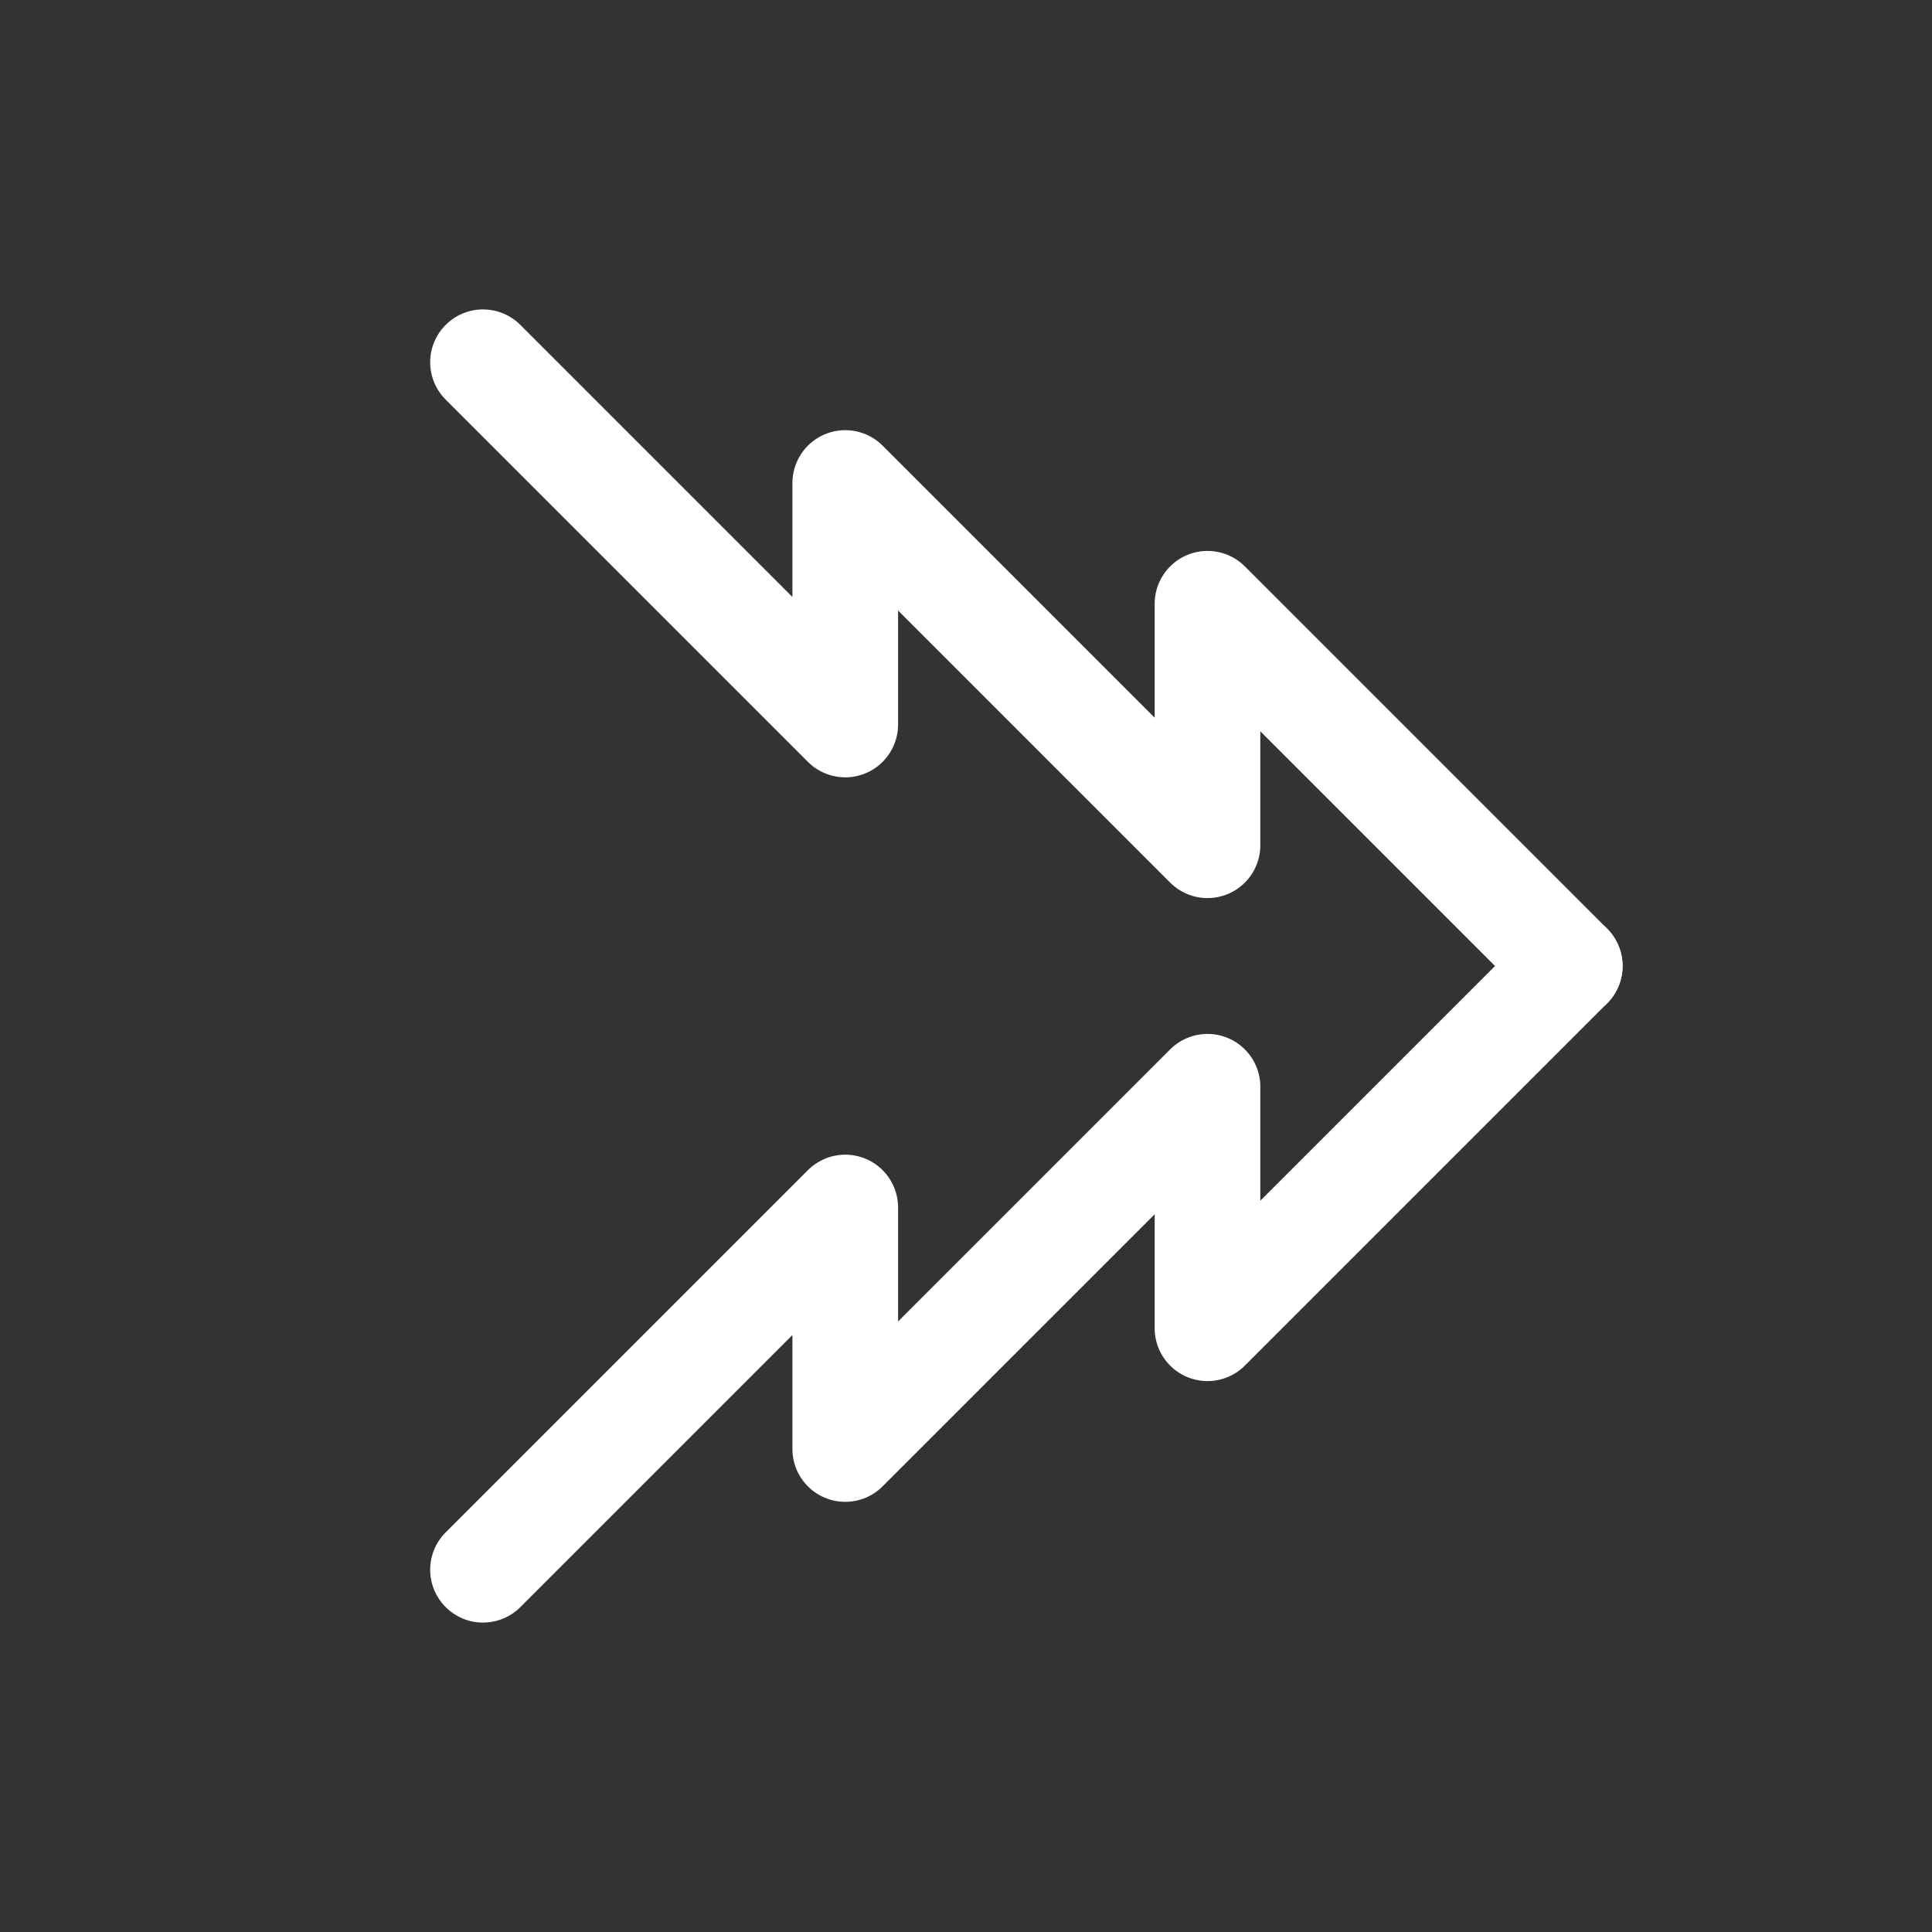 <svg width="64" height="64" viewBox="0 0 64 64" fill="none" xmlns="http://www.w3.org/2000/svg">
  <rect x="0" y="0" width="64" height="64" fill="#333333" stroke="none"/>
  <g transform="rotate(180, 32, 32)">
    <path d="M12 32L24 20L24 28L36 16L36 24L48 12" stroke="white" stroke-width="3.5" stroke-linecap="round" stroke-linejoin="round"/>
    <path d="M12 32L24 44L24 36L36 48L36 40L48 52" stroke="white" stroke-width="3.5" stroke-linecap="round" stroke-linejoin="round"/>
  </g>
</svg>
